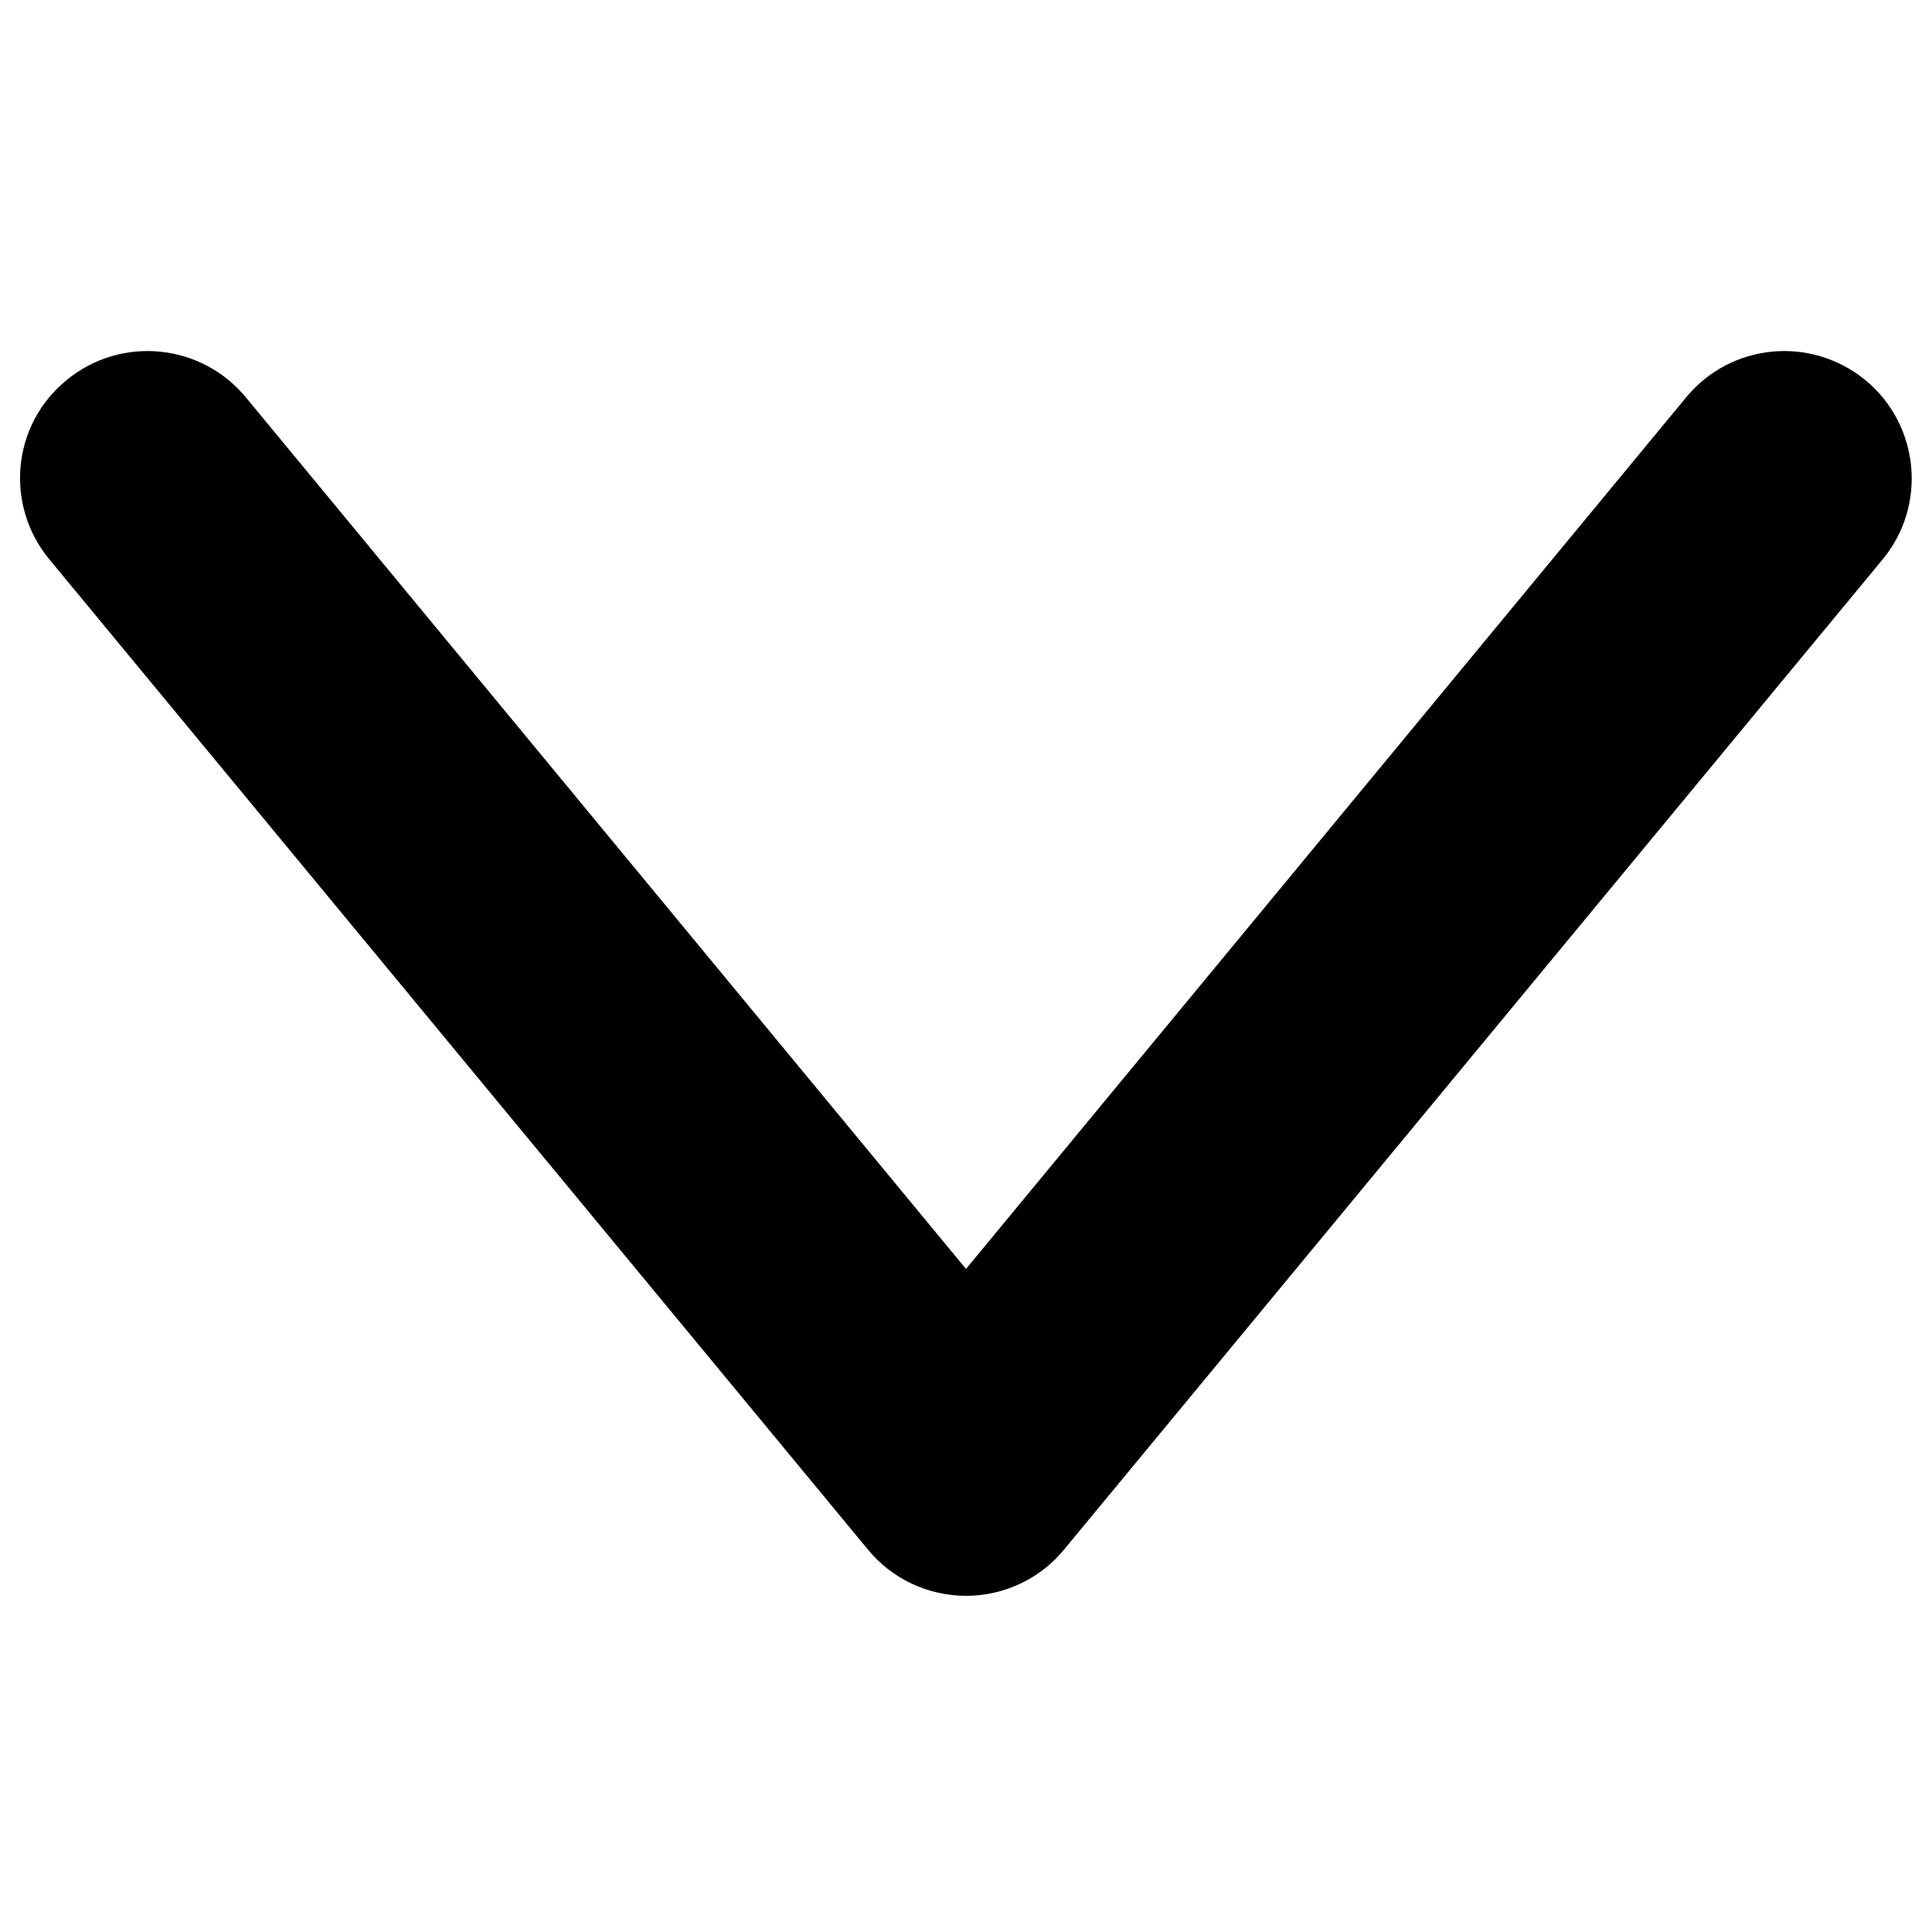 <?xml version="1.0" encoding="utf-8"?>
<!-- Generator: Adobe Illustrator 25.2.3, SVG Export Plug-In . SVG Version: 6.00 Build 0)  -->
<svg version="1.1" id="Calque_1" xmlns="http://www.w3.org/2000/svg" xmlns:xlink="http://www.w3.org/1999/xlink" x="0px" y="0px"
	 viewBox="0 0 25 25" style="enable-background:new 0 0 25 25;" xml:space="preserve">
<path class="st0" d="M12.5,20.65L12.5,20.65c-0.49,0-0.96-0.22-1.27-0.6L0.64,7.24C0.06,6.54,0.15,5.5,0.86,4.92
	c0.7-0.58,1.74-0.48,2.32,0.22l9.32,11.28l9.32-11.28c0.58-0.7,1.61-0.8,2.32-0.22c0.7,0.58,0.8,1.62,0.22,2.32L13.77,20.05
	C13.46,20.43,12.99,20.65,12.5,20.65z"/>
</svg>
